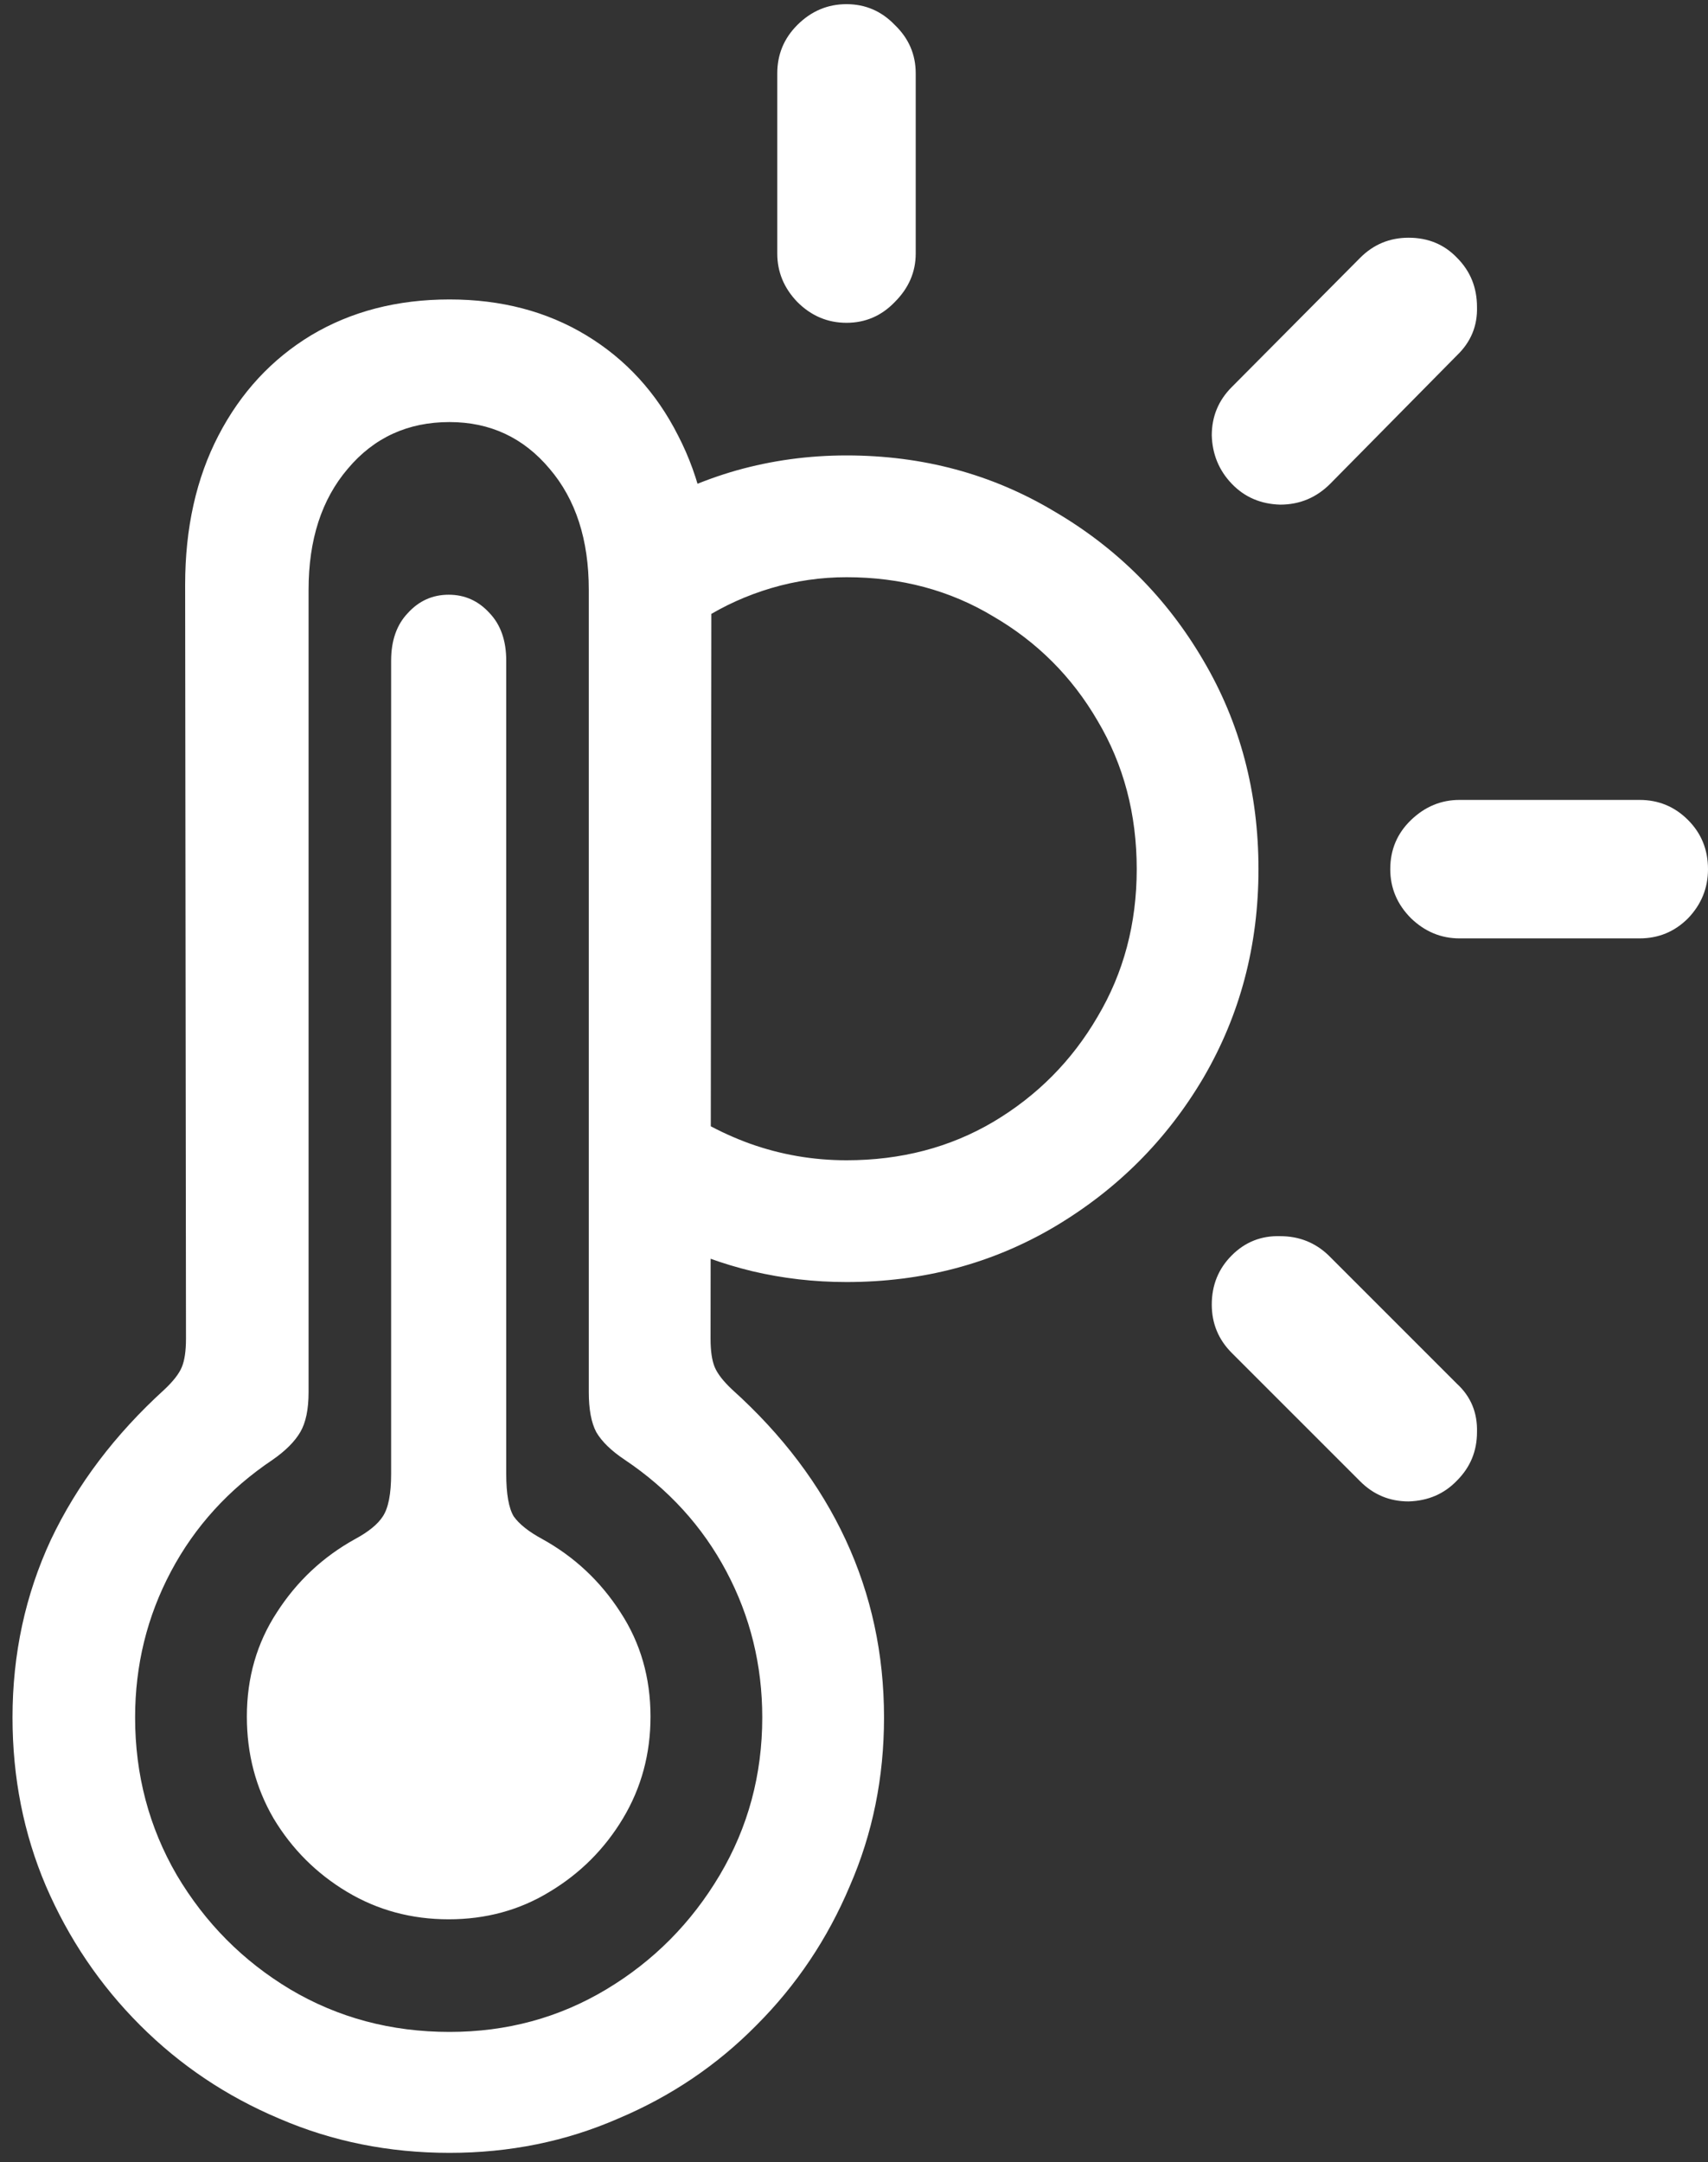 <svg width="128" height="162" viewBox="0 0 128 162" fill="none" xmlns="http://www.w3.org/2000/svg">
<rect x="0" y="0" width="128" height="162" fill="#333333" stroke="none"/>
<path d="M33.688 161.312C38.188 161.312 42.396 160.458 46.312 158.75C50.271 157.083 53.729 154.75 56.688 151.75C59.688 148.75 62.021 145.271 63.688 141.312C65.396 137.396 66.25 133.188 66.25 128.688C66.25 123.938 65.292 119.5 63.375 115.375C61.458 111.25 58.625 107.5 54.875 104.125C54.208 103.5 53.771 102.938 53.562 102.438C53.354 101.938 53.25 101.229 53.25 100.312L53.312 43.812C53.312 39.562 52.479 35.833 50.812 32.625C49.188 29.417 46.896 26.917 43.938 25.125C40.979 23.333 37.562 22.438 33.688 22.438C29.771 22.438 26.312 23.333 23.312 25.125C20.354 26.917 18.042 29.417 16.375 32.625C14.708 35.833 13.875 39.562 13.875 43.812L13.938 100.312C13.938 101.229 13.833 101.938 13.625 102.438C13.417 102.938 12.979 103.5 12.312 104.125C8.604 107.5 5.771 111.25 3.812 115.375C1.896 119.5 0.938 123.938 0.938 128.688C0.938 133.188 1.771 137.396 3.438 141.312C5.146 145.271 7.5 148.75 10.5 151.75C13.5 154.75 16.979 157.083 20.938 158.75C24.896 160.458 29.146 161.312 33.688 161.312ZM33.688 152.25C29.312 152.25 25.333 151.188 21.75 149.062C18.208 146.938 15.375 144.083 13.25 140.5C11.167 136.917 10.125 132.979 10.125 128.688C10.125 124.771 11.021 121.125 12.812 117.75C14.604 114.375 17.146 111.583 20.438 109.375C21.396 108.708 22.083 108.021 22.5 107.312C22.917 106.604 23.125 105.604 23.125 104.312V44.188C23.125 40.438 24.104 37.417 26.062 35.125C28.021 32.792 30.562 31.625 33.688 31.625C36.729 31.625 39.229 32.792 41.188 35.125C43.146 37.417 44.125 40.438 44.125 44.188V104.312C44.125 105.604 44.312 106.604 44.688 107.312C45.104 108.021 45.812 108.708 46.812 109.375C50.104 111.583 52.646 114.375 54.438 117.75C56.229 121.125 57.125 124.771 57.125 128.688C57.125 132.979 56.062 136.917 53.938 140.5C51.812 144.083 48.979 146.938 45.438 149.062C41.896 151.188 37.979 152.25 33.688 152.25ZM33.625 143.812C36.417 143.812 38.938 143.125 41.188 141.75C43.479 140.375 45.312 138.542 46.688 136.25C48.062 133.958 48.75 131.417 48.75 128.625C48.75 125.708 48 123.104 46.5 120.812C45 118.479 43.042 116.646 40.625 115.312C39.625 114.771 38.917 114.208 38.5 113.625C38.125 113 37.938 111.938 37.938 110.438V49.5C37.938 48 37.521 46.812 36.688 45.938C35.854 45.021 34.833 44.562 33.625 44.562C32.417 44.562 31.396 45.021 30.562 45.938C29.729 46.812 29.312 48 29.312 49.5V110.438C29.312 111.938 29.104 113 28.688 113.625C28.312 114.208 27.625 114.771 26.625 115.312C24.208 116.646 22.25 118.479 20.75 120.812C19.25 123.104 18.5 125.708 18.5 128.625C18.5 131.417 19.167 133.958 20.5 136.25C21.875 138.542 23.708 140.375 26 141.75C28.292 143.125 30.833 143.812 33.625 143.812ZM63.438 96.062C69.146 96.062 74.333 94.688 79 91.938C83.708 89.146 87.438 85.417 90.188 80.75C92.938 76.042 94.312 70.833 94.312 65.125C94.312 59.375 92.938 54.167 90.188 49.5C87.438 44.792 83.708 41.062 79 38.312C74.333 35.521 69.146 34.125 63.438 34.125C60.604 34.125 57.854 34.5 55.188 35.25C52.562 36 50.062 37.104 47.688 38.562L52.688 46.375C54.271 45.375 55.979 44.604 57.812 44.062C59.646 43.521 61.521 43.25 63.438 43.25C67.521 43.25 71.188 44.229 74.438 46.188C77.729 48.104 80.333 50.708 82.25 54C84.208 57.292 85.188 61 85.188 65.125C85.188 69.208 84.208 72.896 82.25 76.188C80.333 79.479 77.729 82.104 74.438 84.062C71.188 85.979 67.521 86.938 63.438 86.938C60.938 86.938 58.521 86.521 56.188 85.688C53.896 84.854 51.792 83.688 49.875 82.188V92.875C51.958 93.917 54.125 94.708 56.375 95.25C58.667 95.792 61.021 96.062 63.438 96.062ZM63.438 24.188C64.854 24.188 66.062 23.667 67.062 22.625C68.104 21.583 68.625 20.375 68.625 19V5.5C68.625 4.083 68.104 2.875 67.062 1.875C66.062 0.833 64.854 0.312 63.438 0.312C62.021 0.312 60.792 0.833 59.75 1.875C58.75 2.875 58.25 4.083 58.25 5.5V19C58.25 20.375 58.75 21.583 59.75 22.625C60.792 23.667 62.021 24.188 63.438 24.188ZM92.312 36.25C93.271 37.25 94.479 37.771 95.938 37.812C97.396 37.812 98.646 37.292 99.688 36.25L109.188 26.625C110.229 25.625 110.729 24.417 110.688 23C110.688 21.542 110.188 20.312 109.188 19.312C108.229 18.312 107.021 17.812 105.562 17.812C104.146 17.812 102.938 18.312 101.938 19.312L92.312 29C91.312 30 90.812 31.208 90.812 32.625C90.854 34.042 91.354 35.25 92.312 36.25ZM109.375 70.312H122.875C124.292 70.312 125.5 69.812 126.5 68.812C127.5 67.771 128 66.542 128 65.125C128 63.667 127.5 62.438 126.5 61.438C125.5 60.438 124.292 59.938 122.875 59.938H109.375C108 59.938 106.792 60.438 105.75 61.438C104.708 62.438 104.188 63.667 104.188 65.125C104.188 66.542 104.708 67.771 105.75 68.812C106.792 69.812 108 70.312 109.375 70.312ZM101.938 111C102.938 112 104.146 112.5 105.562 112.5C107.021 112.458 108.229 111.938 109.188 110.938C110.188 109.938 110.688 108.729 110.688 107.312C110.729 105.854 110.229 104.646 109.188 103.688L99.562 94.062C98.562 93.104 97.354 92.625 95.938 92.625C94.521 92.583 93.312 93.062 92.312 94.062C91.312 95.062 90.812 96.292 90.812 97.75C90.812 99.167 91.312 100.375 92.312 101.375L101.938 111Z" fill="white"/>
</svg>
